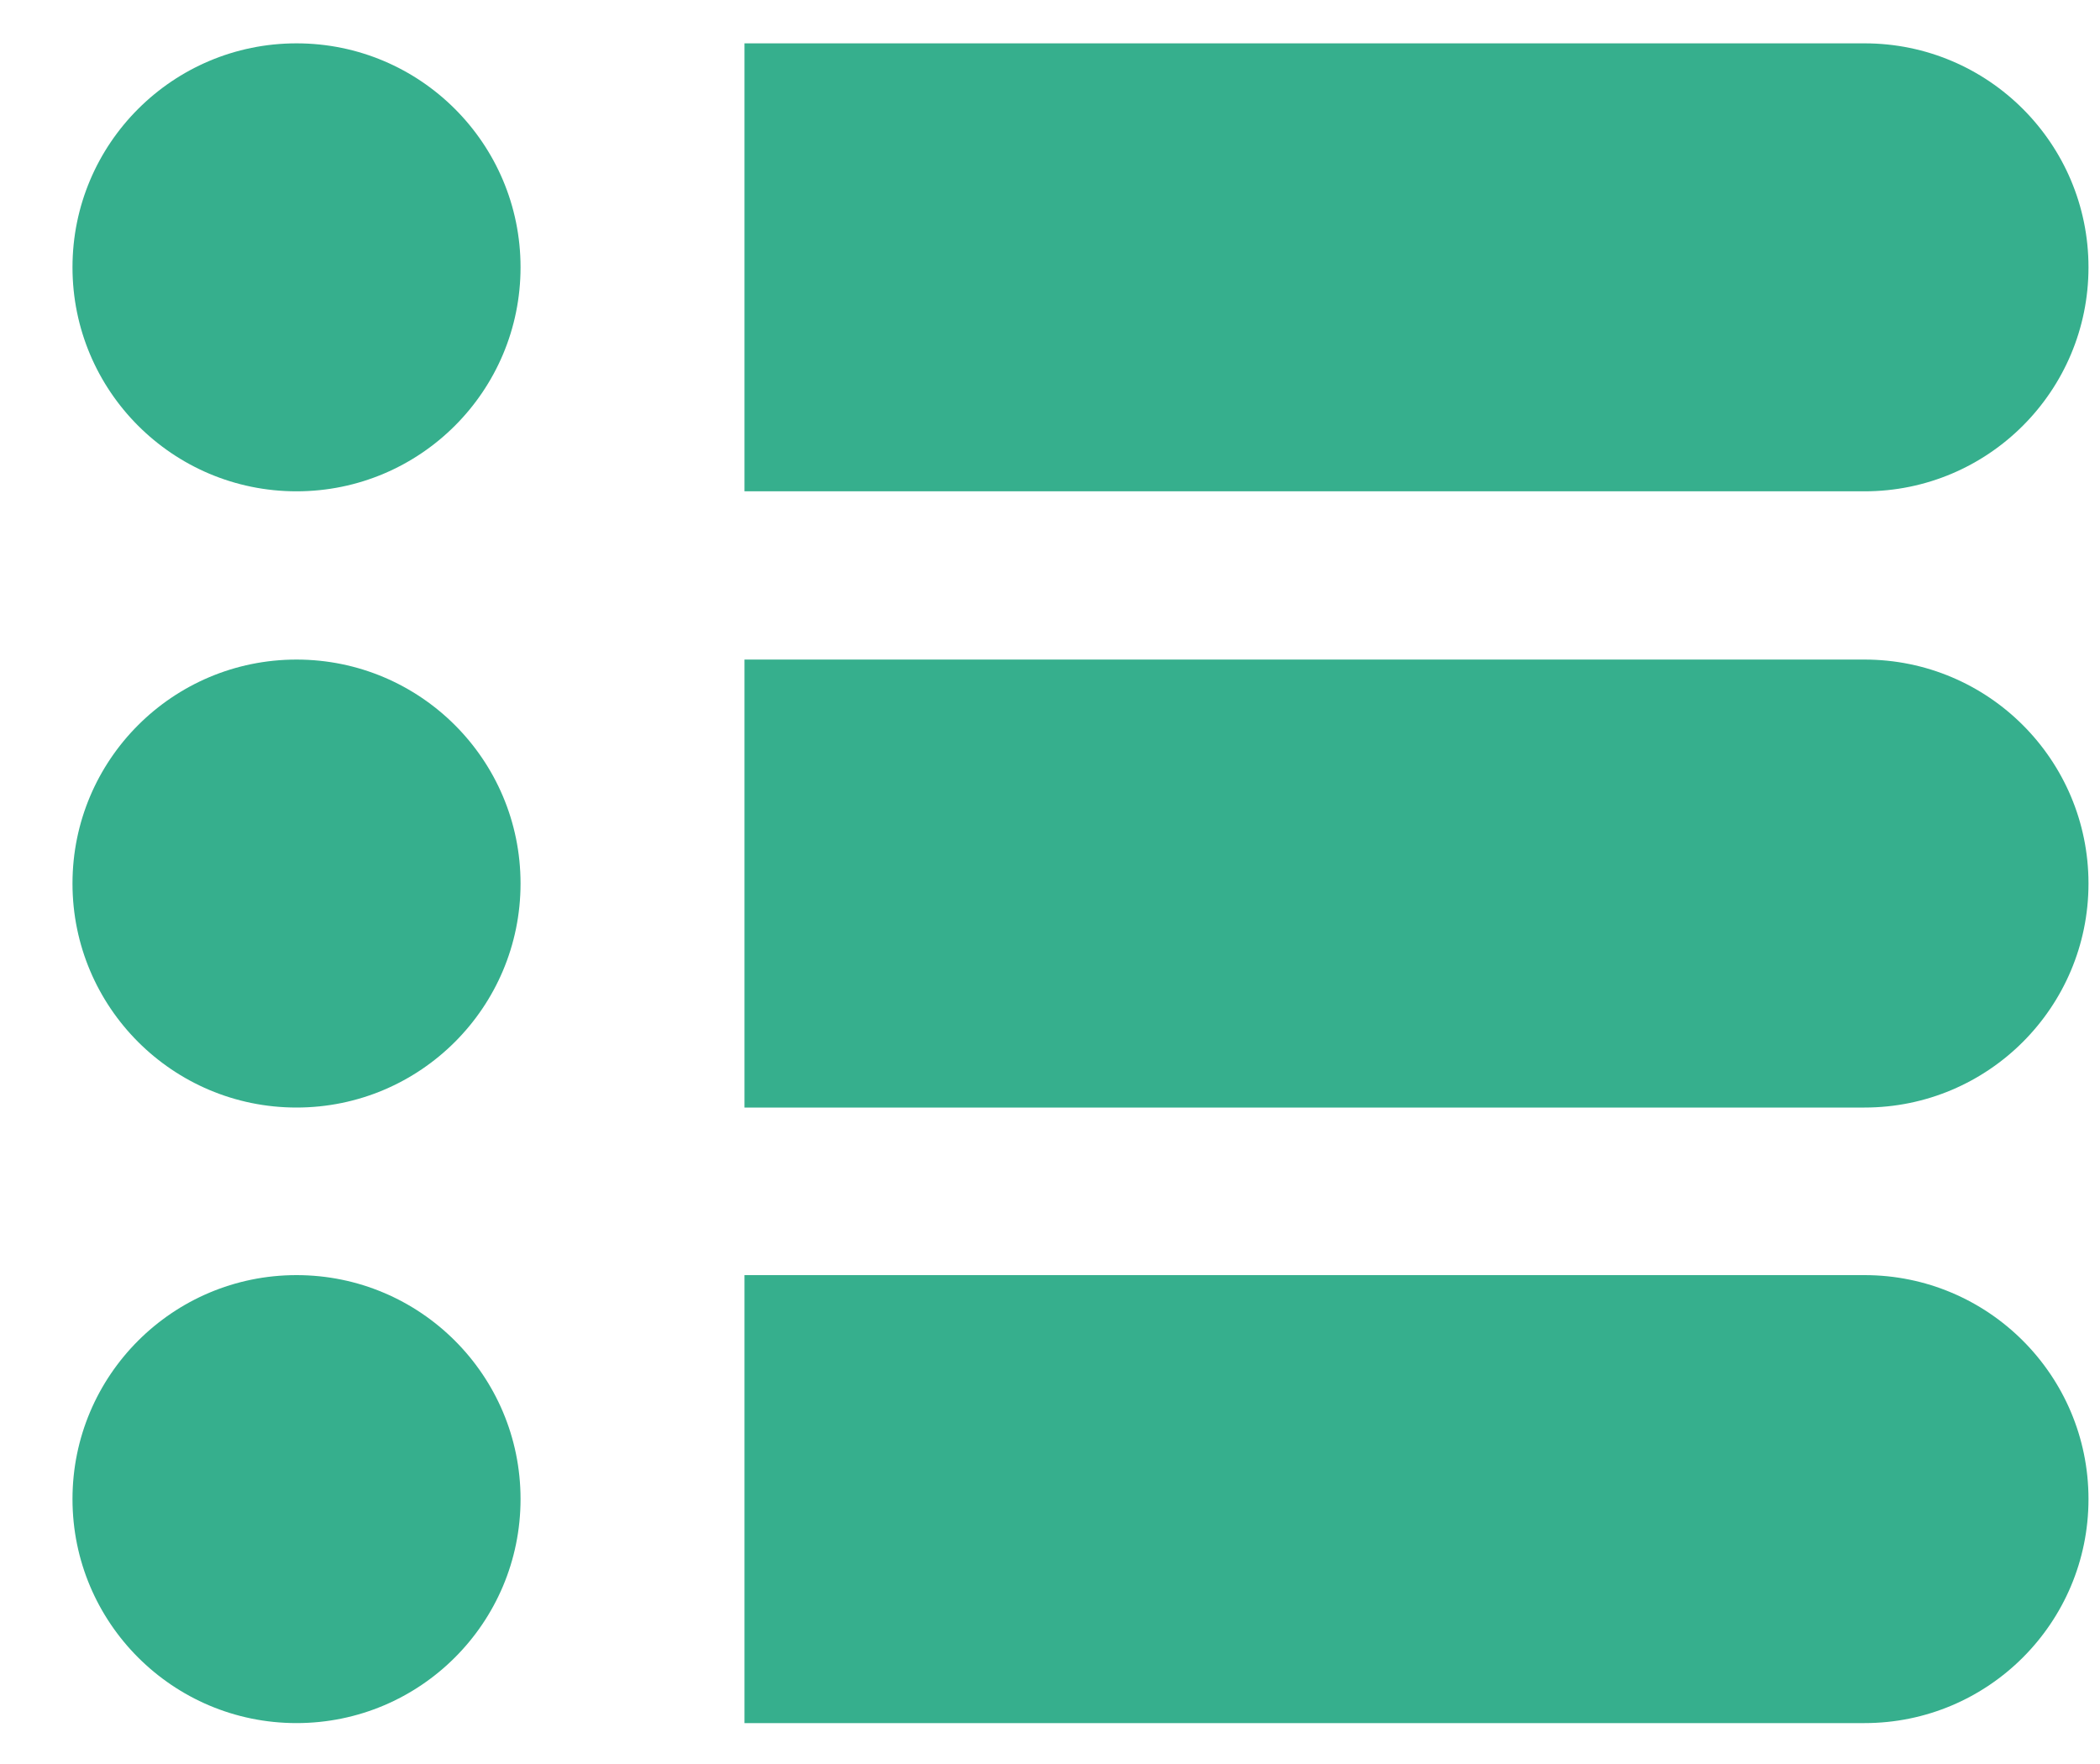 <svg width="25" height="21" viewBox="0 0 25 21" fill="none" xmlns="http://www.w3.org/2000/svg">
<path d="M0.863 3.182C0.863 1.71 2.057 0.516 3.53 0.516C5.003 0.516 6.197 1.71 6.197 3.182C6.197 4.655 5.003 5.849 3.53 5.849C2.057 5.849 0.863 4.655 0.863 3.182Z" fill="#36AF8D"/>
<path d="M0.863 10.518C0.863 9.045 2.057 7.852 3.53 7.852C5.003 7.852 6.197 9.045 6.197 10.518C6.197 11.991 5.003 13.185 3.53 13.185C2.057 13.185 0.863 11.991 0.863 10.518Z" fill="#36AF8D"/>
<path d="M0.863 17.846C0.863 16.374 2.057 15.18 3.53 15.18C5.003 15.18 6.197 16.374 6.197 17.846C6.197 19.319 5.003 20.513 3.53 20.513C2.057 20.513 0.863 19.319 0.863 17.846Z" fill="#36AF8D"/>
<path d="M8.863 0.516H22.197C23.669 0.516 24.863 1.71 24.863 3.182C24.863 4.655 23.669 5.849 22.197 5.849H8.863V0.516Z" fill="#36AF8D"/>
<path d="M8.863 7.852H22.197C23.669 7.852 24.863 9.045 24.863 10.518C24.863 11.991 23.669 13.185 22.197 13.185H8.863V7.852Z" fill="#36AF8D"/>
<path d="M8.863 15.18H22.197C23.669 15.18 24.863 16.374 24.863 17.846C24.863 19.319 23.669 20.513 22.197 20.513H8.863V15.18Z" fill="#36AF8D"/>
</svg>
